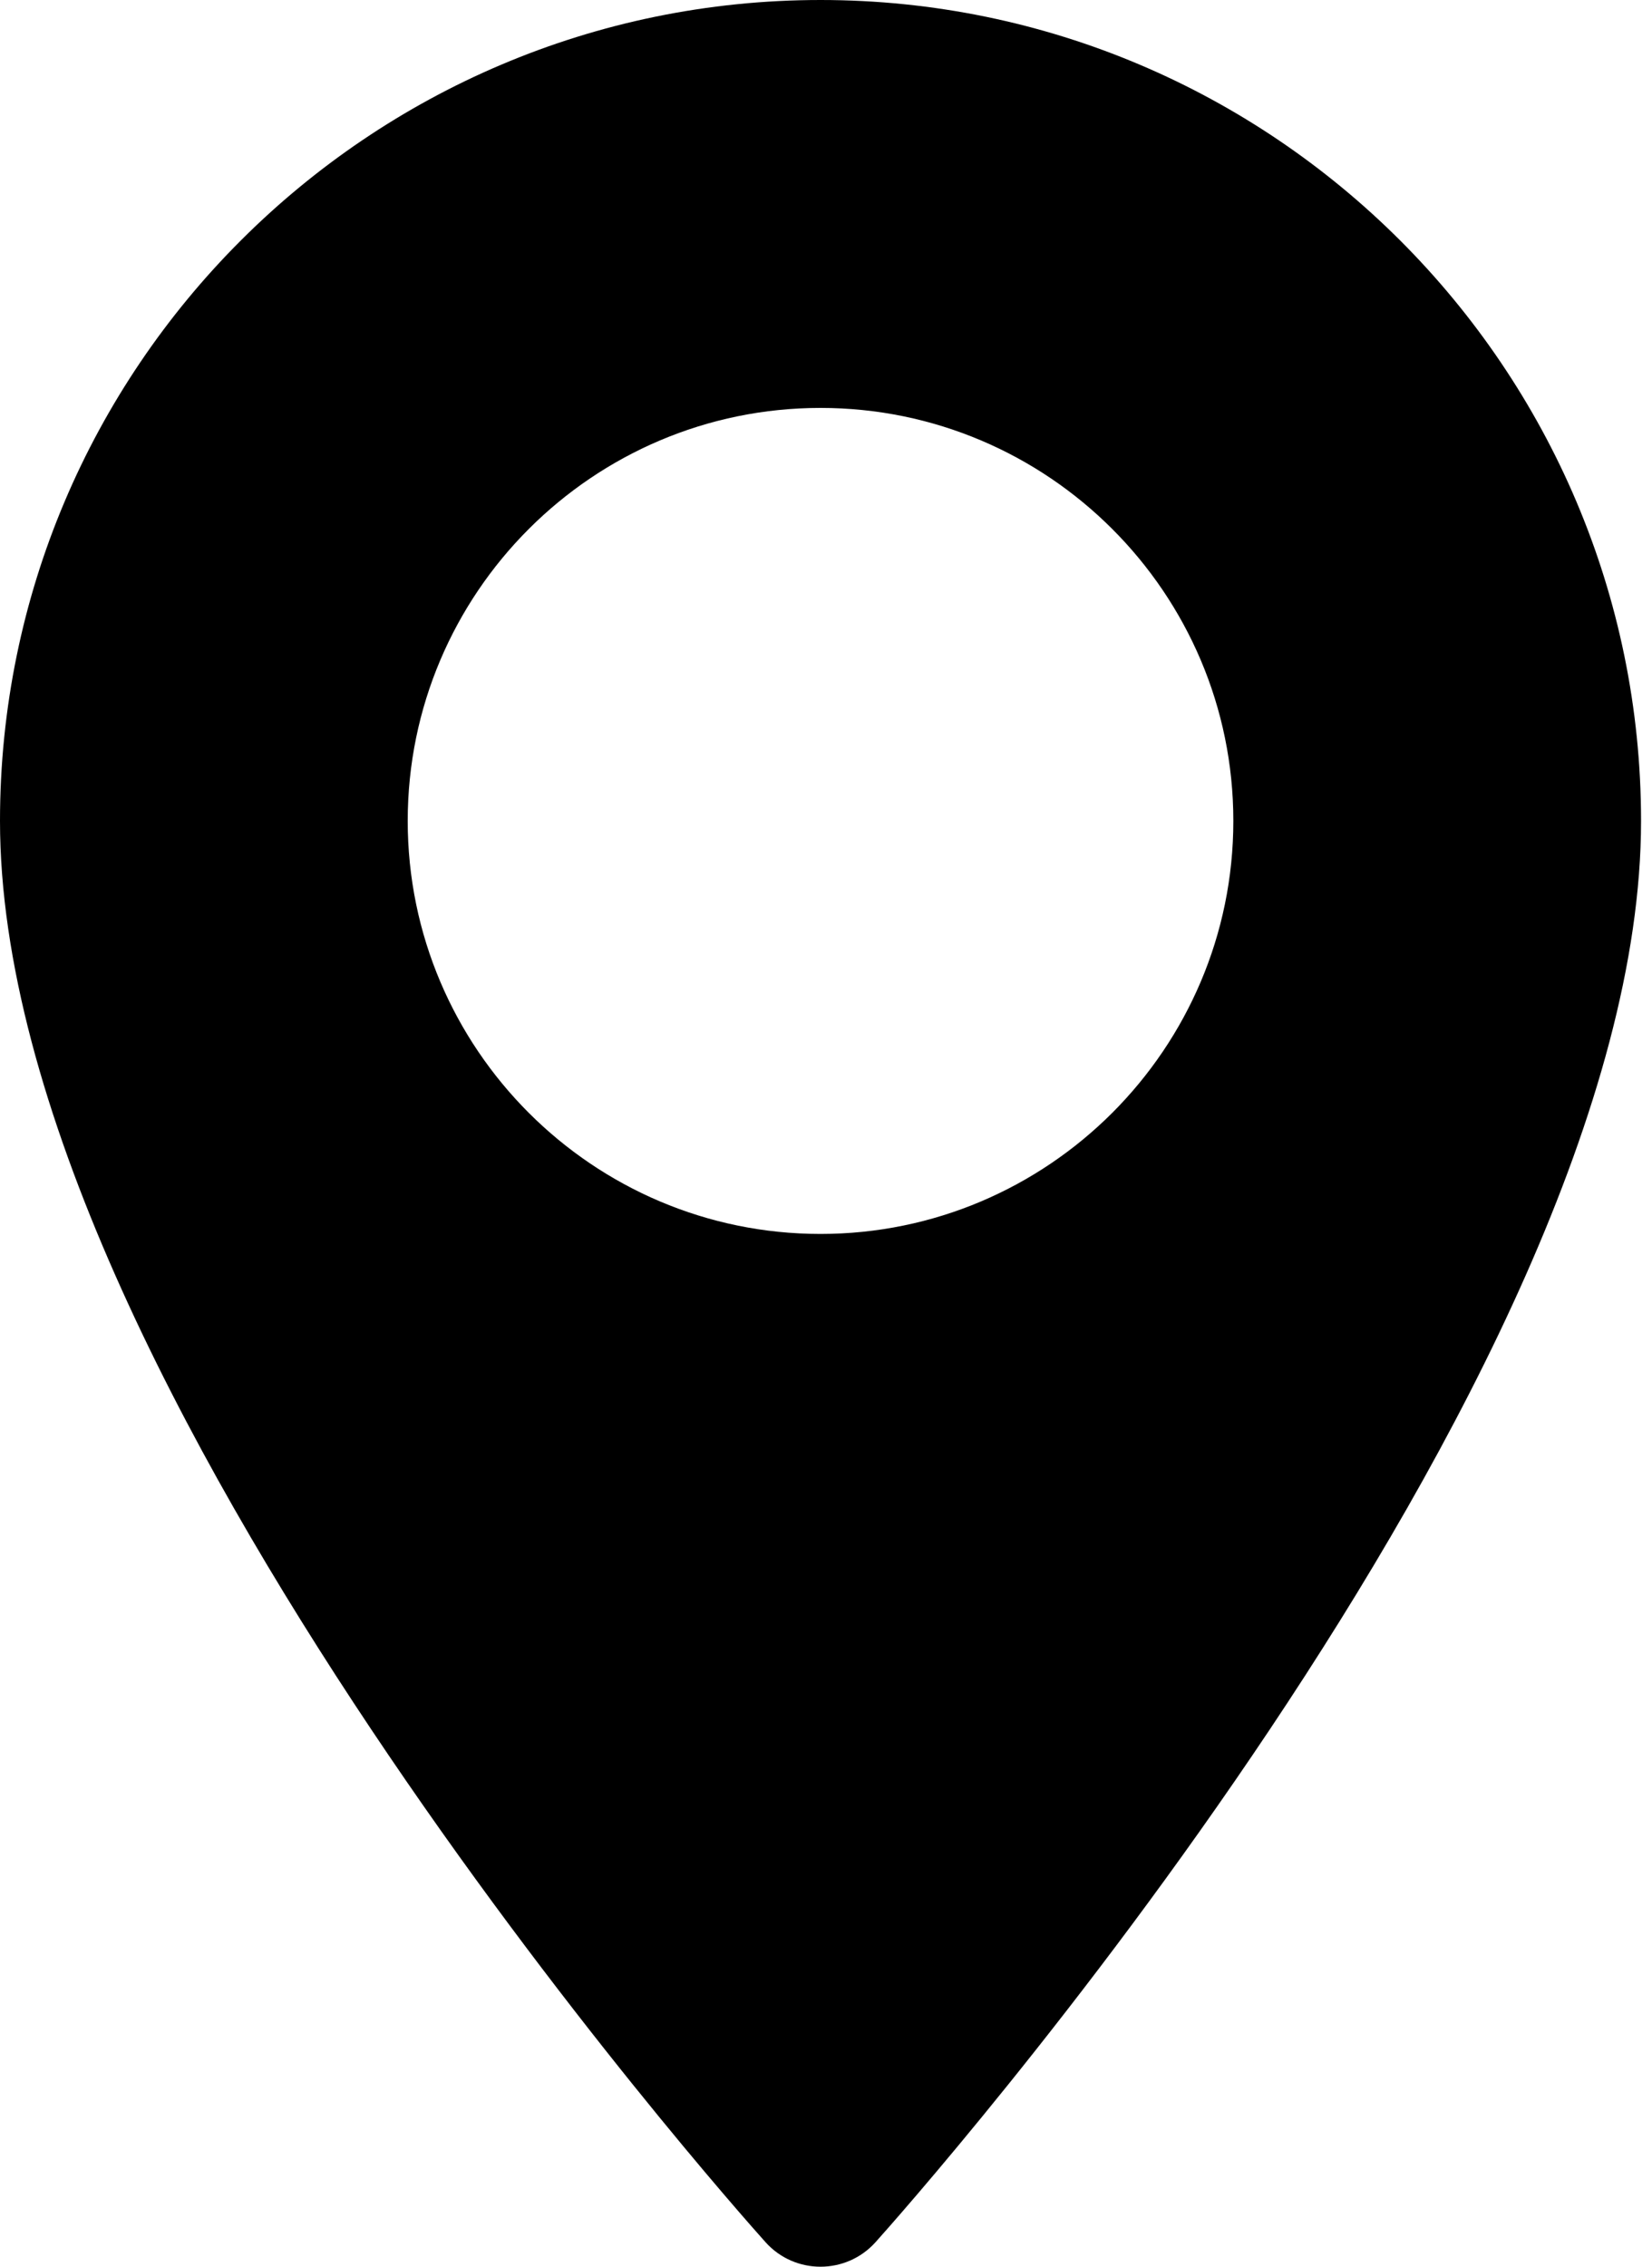 <svg width="35" height="48" viewBox="0 0 35 48" fill="none" xmlns="http://www.w3.org/2000/svg">
<path d="M17.384 0C7.798 0 -1.83106e-07 7.798 -1.83106e-07 17.384C-1.83106e-07 29.279 15.557 46.743 16.219 47.481C16.841 48.174 17.927 48.172 18.549 47.481C19.211 46.743 34.768 29.279 34.768 17.384C34.767 7.798 26.969 0 17.384 0ZM17.384 26.13C12.561 26.13 8.638 22.206 8.638 17.384C8.638 12.561 12.561 8.638 17.384 8.638C22.206 8.638 26.13 12.561 26.13 17.384C26.13 22.206 22.206 26.13 17.384 26.13Z" fill="black"/>
</svg>
